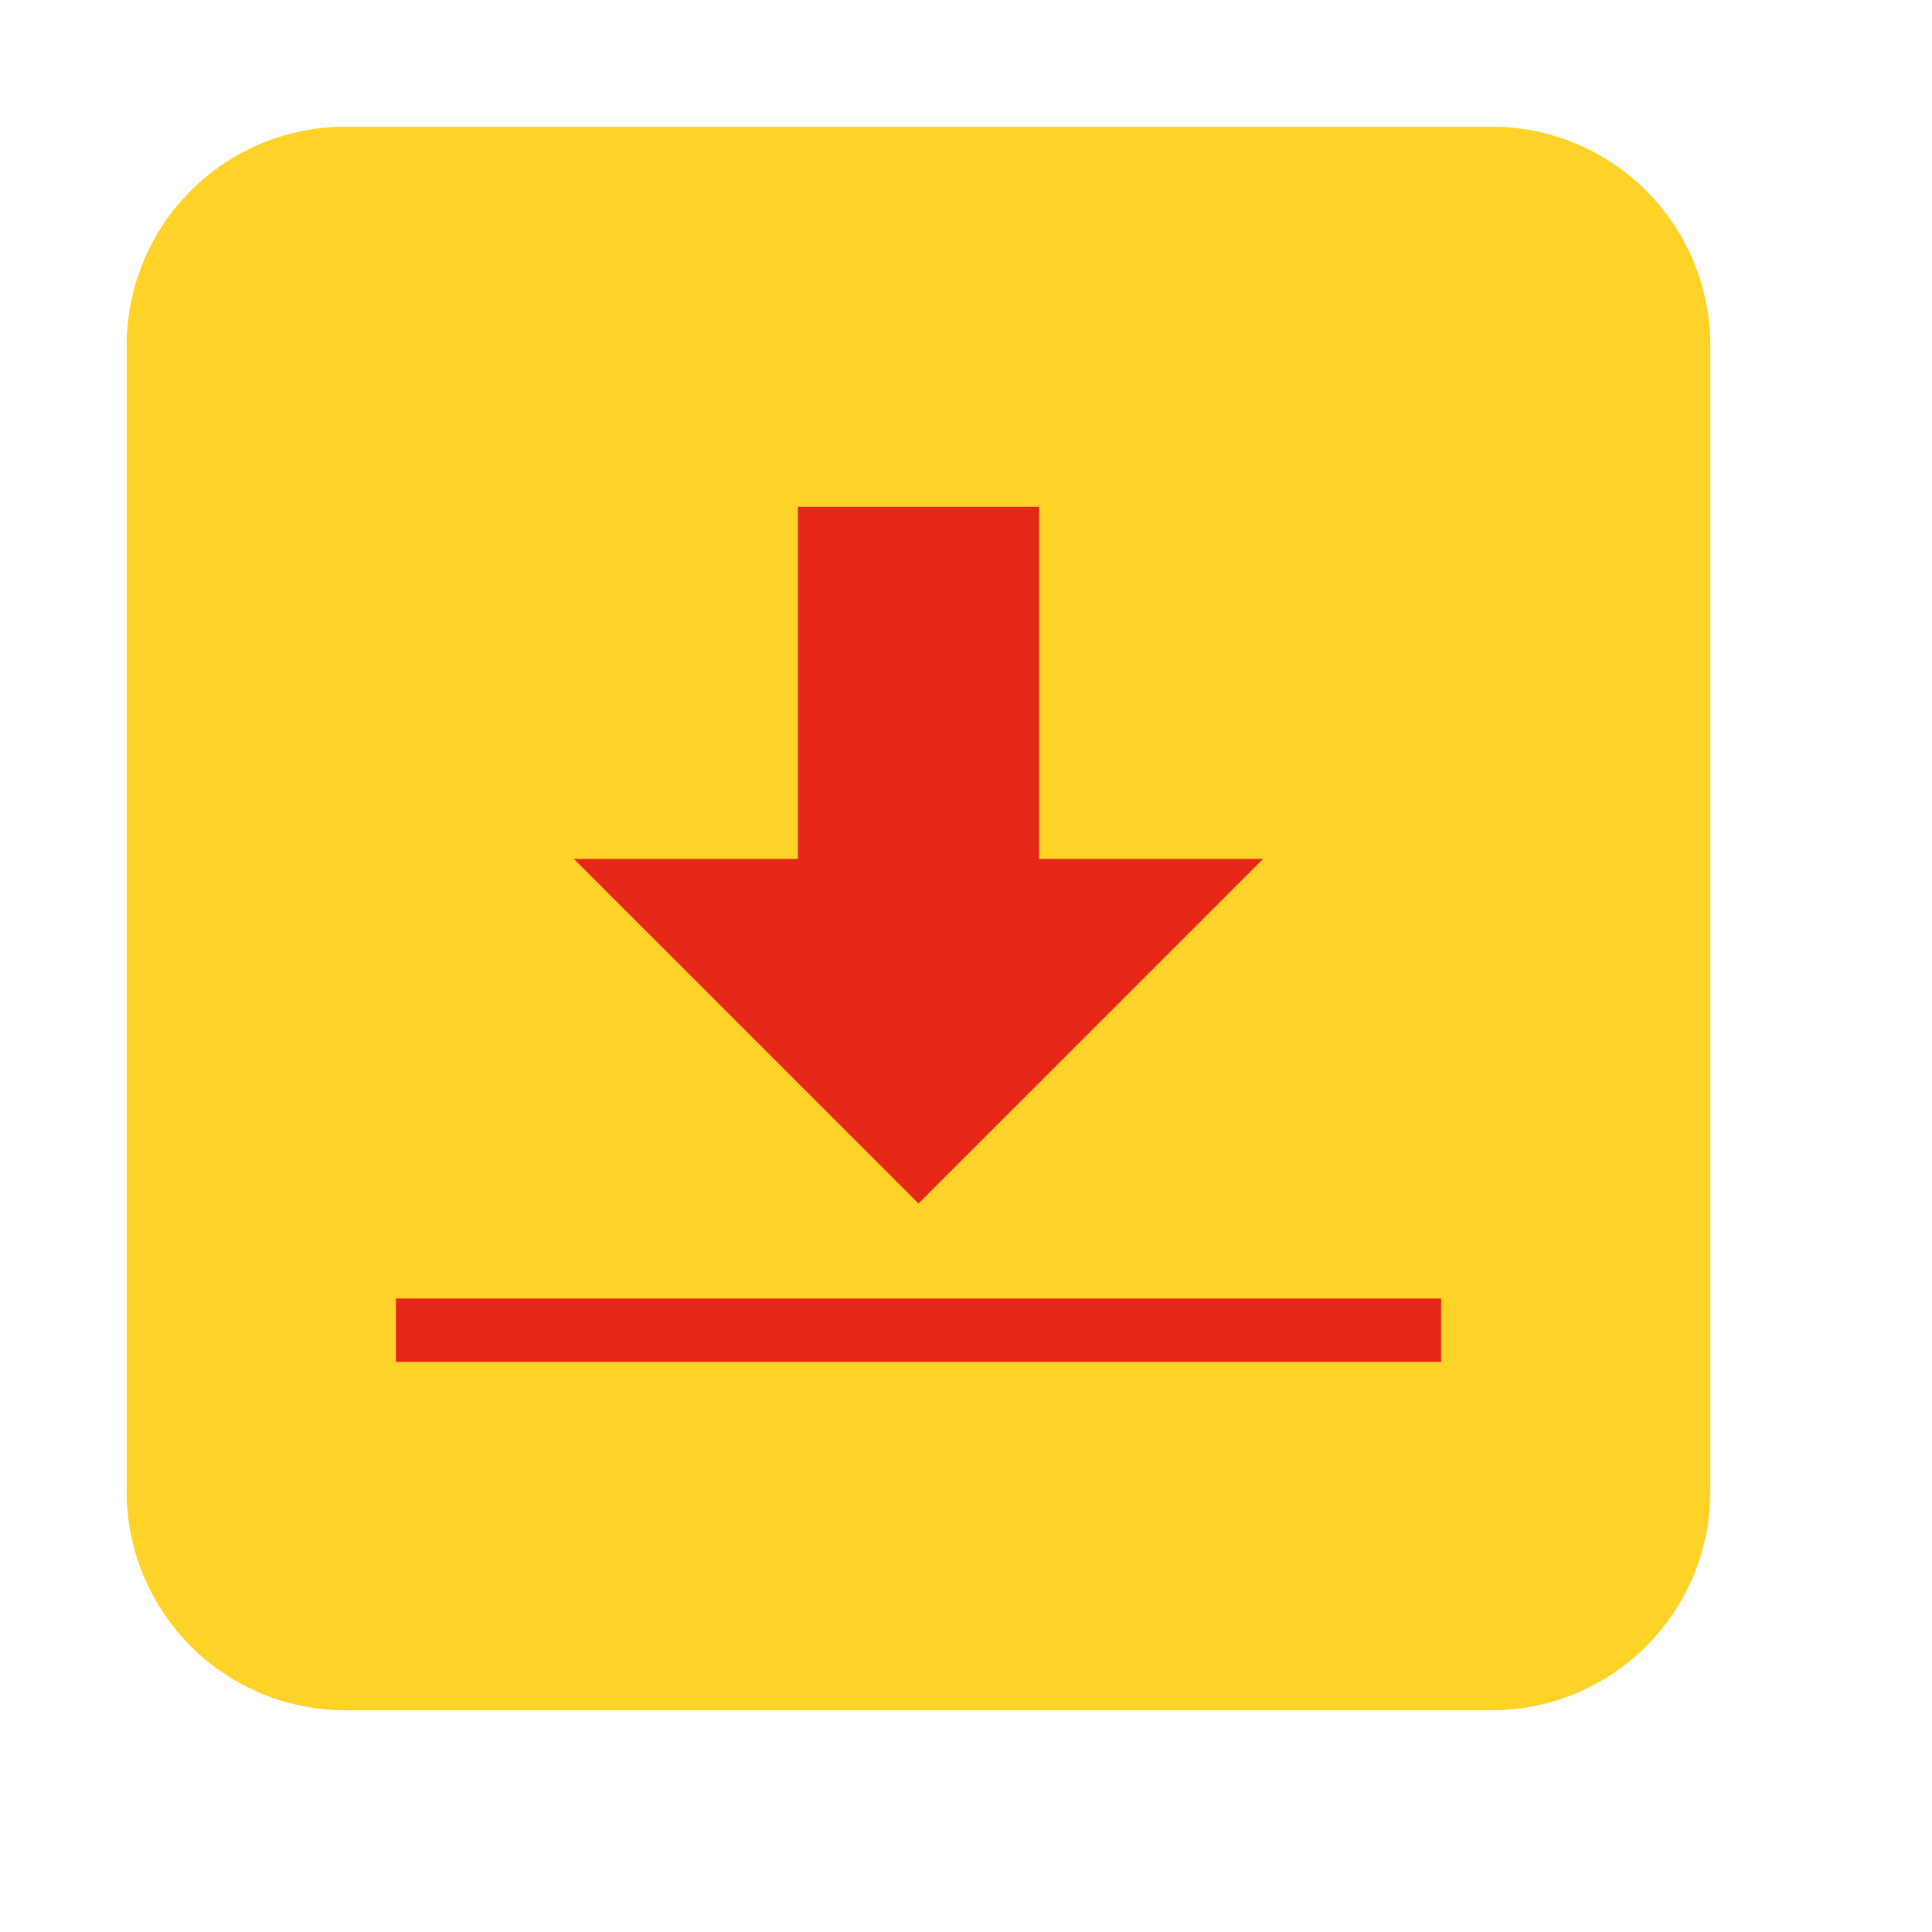 <svg width="58" height="58" viewBox="-4 -4 61 61" xmlns="http://www.w3.org/2000/svg">
    <path d="m50 6.902a6.906 6.906 0 0 0 -6.902-6.902h-36.196a6.906 6.906 0 0 0 -6.902 6.902v36.196a6.906 6.906 0 0 0 6.902 6.902h36.196a6.906 6.906 0 0 0 6.902-6.902z" fill="#ffd228"/>
    <path d="m28.808 23.119h7.073l-10.881 10.88-10.881-10.879h7.073v-11.12h7.616zm-20.308 13.881h33v2h-33z" fill="#e42815"/>
</svg>